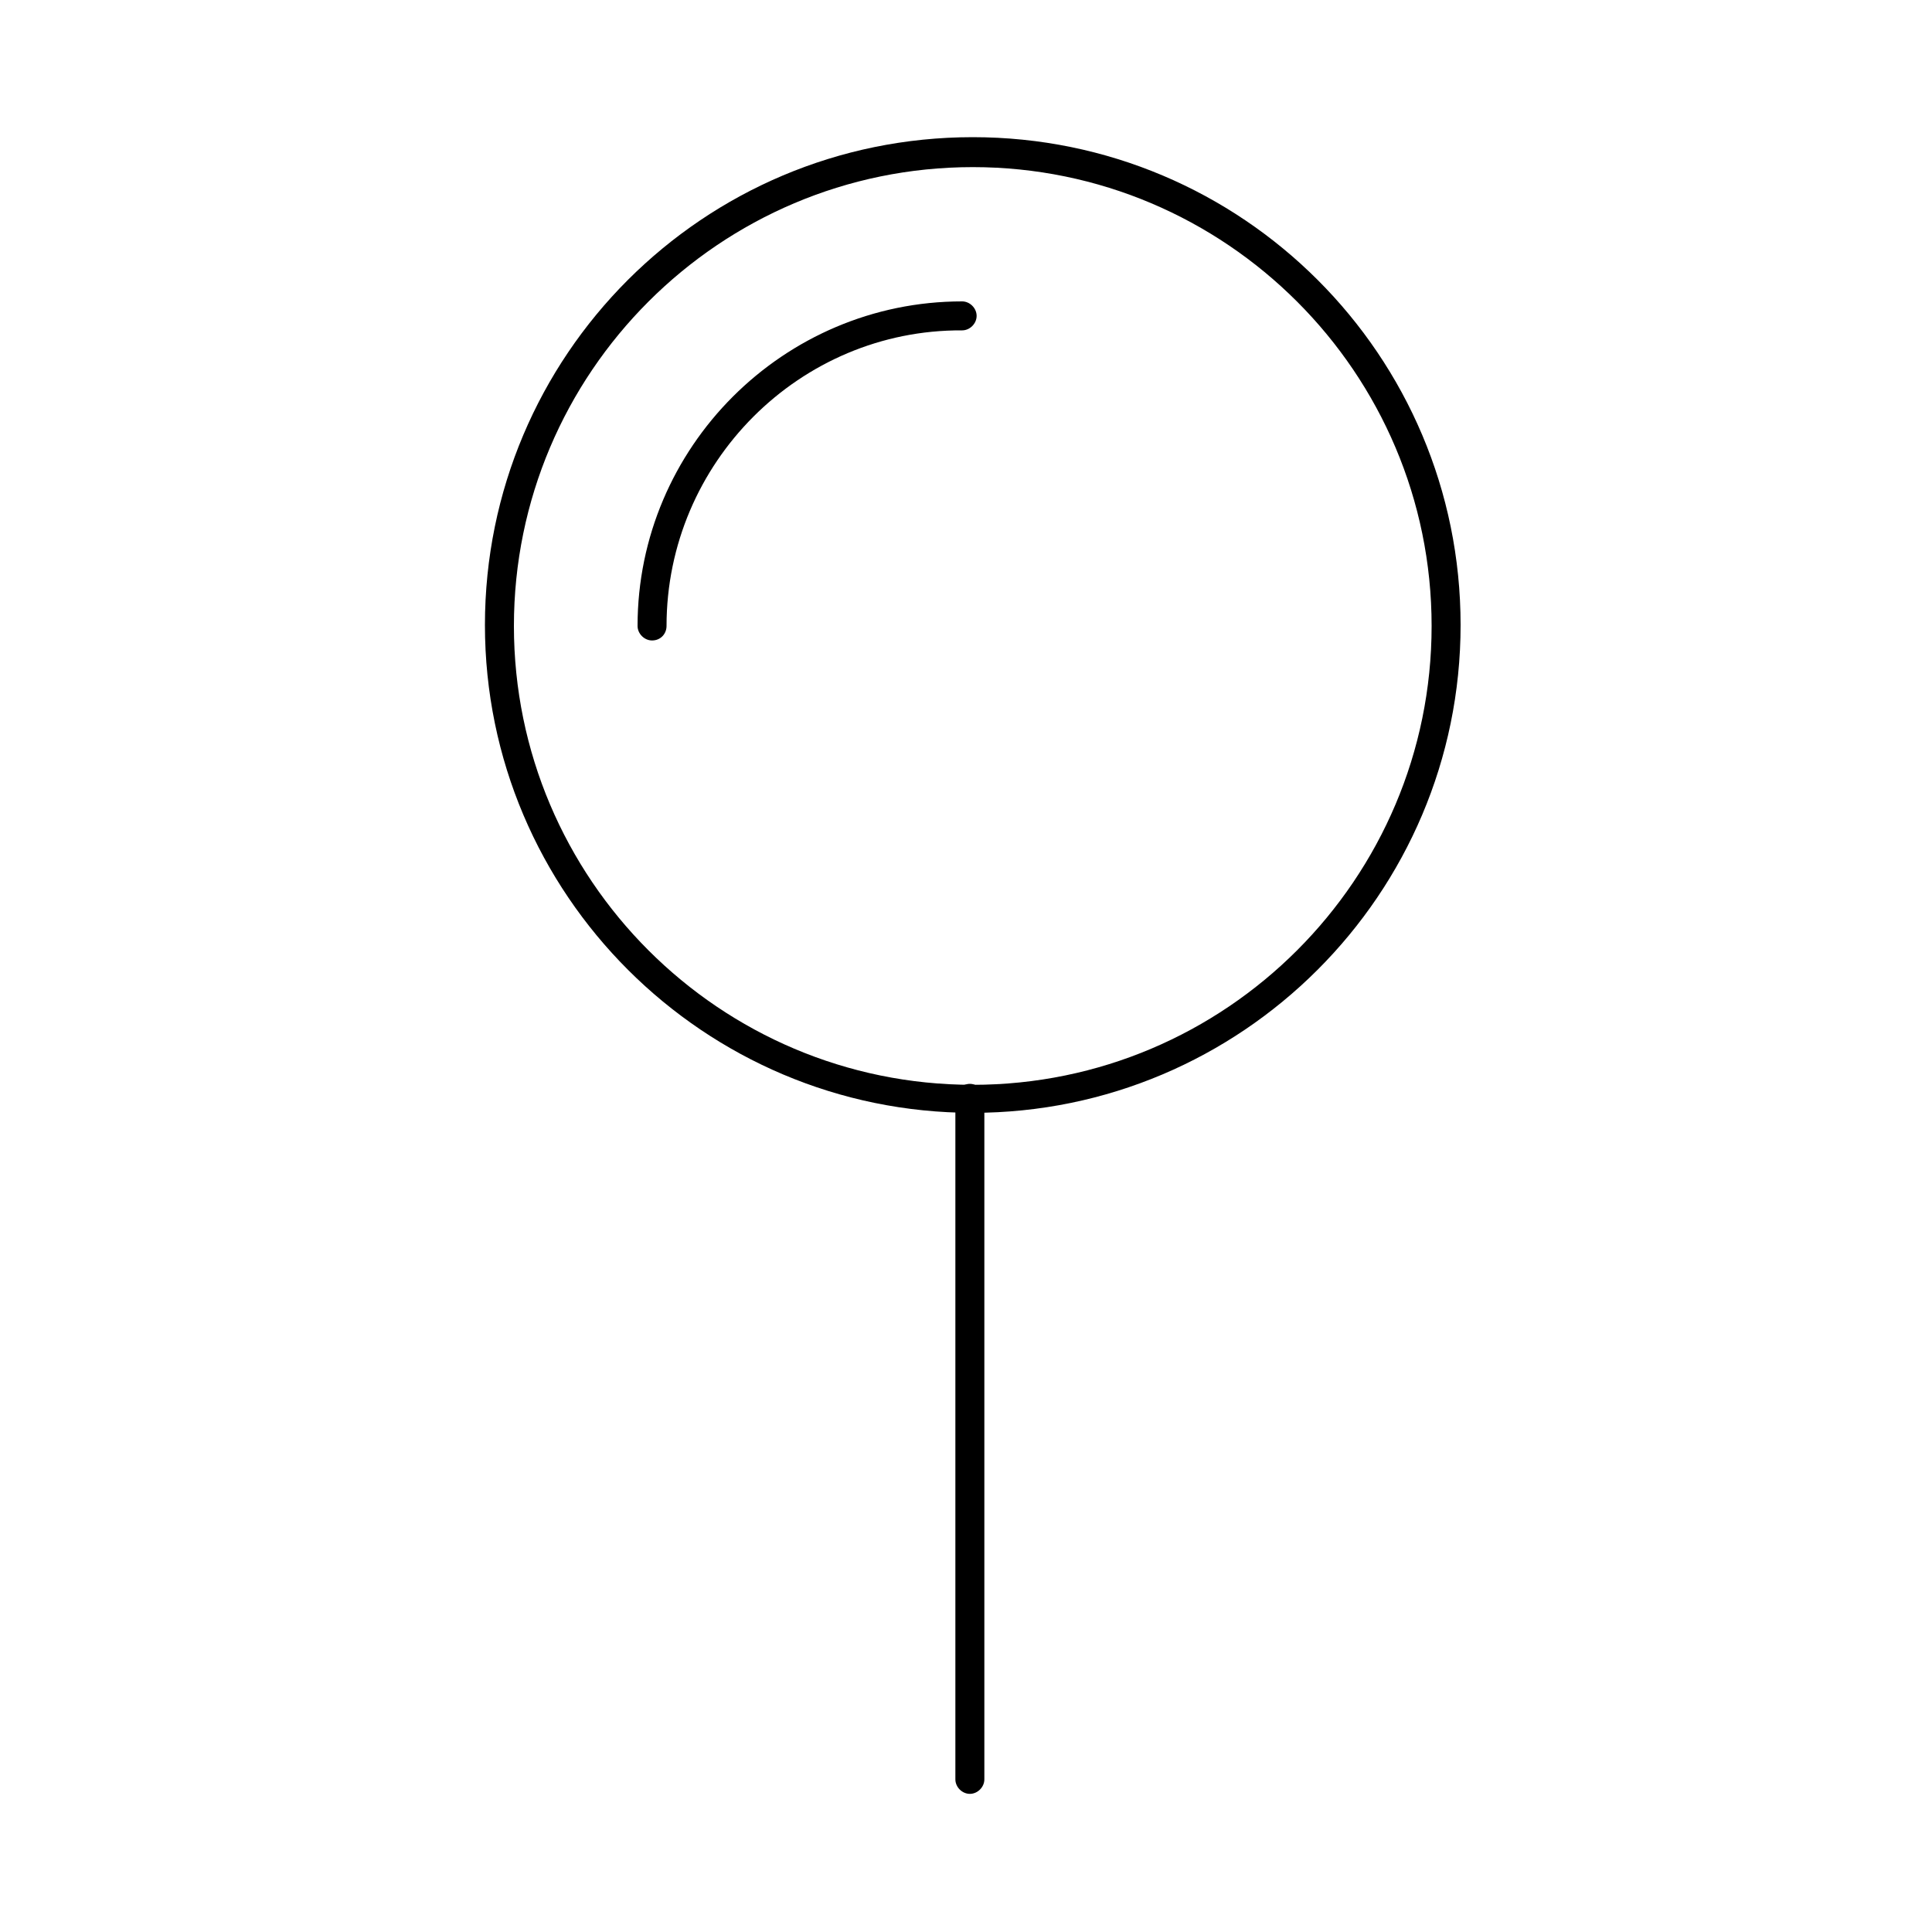 <?xml version="1.0" encoding="utf-8"?>
<!-- Generated by IcoMoon.io -->
<!DOCTYPE svg PUBLIC "-//W3C//DTD SVG 1.1//EN" "http://www.w3.org/Graphics/SVG/1.1/DTD/svg11.dtd">
<svg version="1.1" xmlns="http://www.w3.org/2000/svg" xmlns:xlink="http://www.w3.org/1999/xlink" width="1024" height="1024" viewBox="0 0 1024 1024">
<g id="icomoon-ignore">
</g>
<path fill="#000" d="M515.584 589.824c-142.336 0-258.56-115.712-258.56-258.56s115.712-258.56 258.56-258.56 258.56 115.712 258.56 258.56-116.224 258.56-258.56 258.56zM515.584 88.576c-134.144 0-243.2 109.056-243.2 243.2s109.056 243.2 243.2 243.2 243.2-109.056 243.2-243.2-109.056-243.2-243.2-243.2z"></path>
<path fill="#000" d="M345.6 339.456c-4.096 0-7.68-3.584-7.68-7.68 0-94.72 77.312-172.032 172.032-172.032 4.096 0 7.68 3.584 7.68 7.68s-3.584 7.68-7.68 7.68c-86.016-0.512-156.672 70.144-156.672 156.672 0 4.096-3.072 7.68-7.68 7.68z"></path>
<path fill="#000" d="M514.048 950.784c-4.096 0-7.68-3.584-7.68-7.68v-360.96c0-4.096 3.584-7.68 7.68-7.68s7.68 3.584 7.68 7.68v360.96c0 4.096-3.584 7.68-7.68 7.68z"></path>
</svg>
